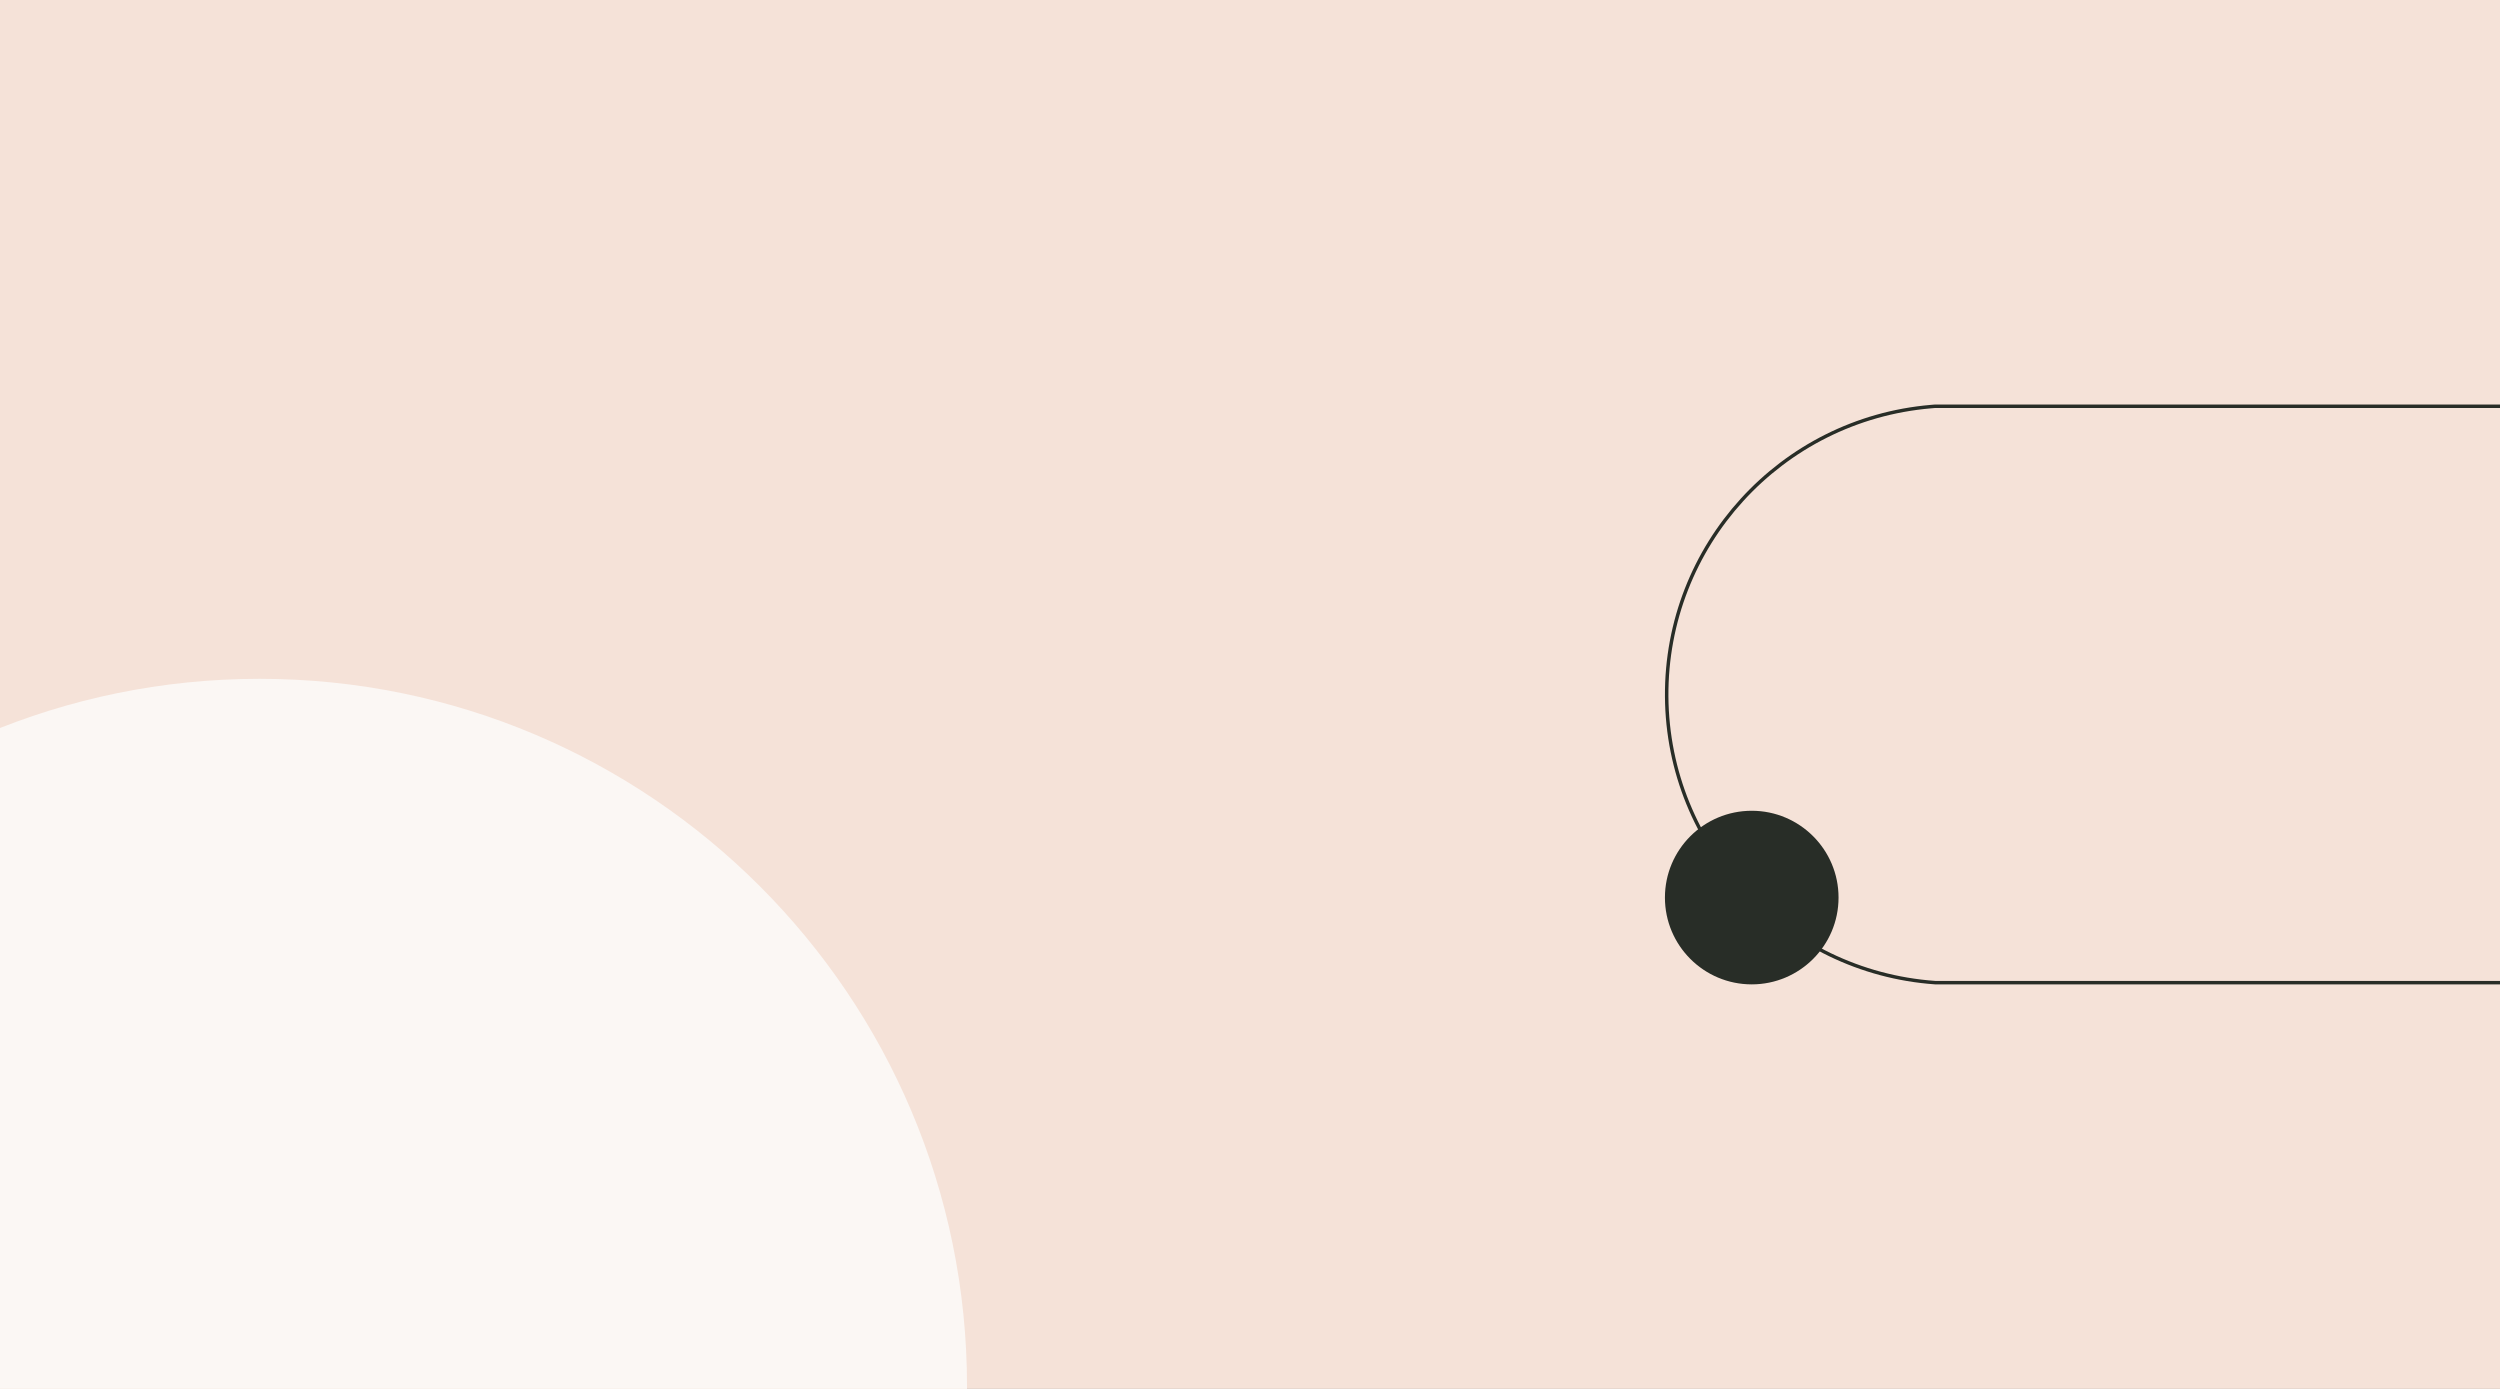 <?xml version="1.0" encoding="UTF-8" standalone="no" ?>
<!DOCTYPE svg PUBLIC "-//W3C//DTD SVG 1.1//EN" "http://www.w3.org/Graphics/SVG/1.1/DTD/svg11.dtd">
<svg xmlns="http://www.w3.org/2000/svg" xmlns:xlink="http://www.w3.org/1999/xlink" version="1.1" width="1440" height="800" viewBox="0 0 1440 800" xml:space="preserve">
<rect x="0" y="0" width="1440" height="800" fill="#808080" stroke="none"/>
<desc>Created with Fabric.js 4.6.0</desc>
<defs>
</defs>
<g transform="matrix(1 0 0 1 720 400)" id="DlITEjZJ3Yoscqe4viQIO"  >
<path style="stroke: rgb(118,75,88); stroke-width: 0; stroke-dasharray: none; stroke-linecap: butt; stroke-dashoffset: 0; stroke-linejoin: miter; stroke-miterlimit: 4; fill: rgb(245,226,216); fill-rule: nonzero; opacity: 1;" vector-effect="non-scaling-stroke"  transform=" translate(0, 0)" d="M -720 -400 L 720 -400 L 720 400 L -720 400 z" stroke-linecap="round" />
</g>
<g transform="matrix(1 0 0 1 149.5 798.5)" id="YNovIoT8MF5ma9OhNEoya"  >
<path style="stroke: rgb(227,189,112); stroke-width: 0; stroke-dasharray: none; stroke-linecap: butt; stroke-dashoffset: 0; stroke-linejoin: miter; stroke-miterlimit: 4; fill: rgb(251,247,244); fill-rule: nonzero; opacity: 1;" vector-effect="non-scaling-stroke"  transform=" translate(-407.5, -407.5)" d="M 407.5 0 C 632.44 0 815 182.56 815 407.5 C 815 632.44 632.44 815 407.5 815 C 182.56 815 0 632.44 0 407.5 C 0 182.56 182.56 0 407.5 0 z" stroke-linecap="round" />
</g>
<g transform="matrix(1 0 0 1 1202.81 400)" id="MNjPs8t6Ml_B_P78Geylv"  >
<path style="stroke: rgb(40,45,39); stroke-width: 2; stroke-dasharray: none; stroke-linecap: butt; stroke-dashoffset: 0; stroke-linejoin: miter; stroke-miterlimit: 4; fill: rgb(255,255,255); fill-opacity: 0; fill-rule: nonzero; opacity: 1;" vector-effect="non-scaling-stroke"  transform=" translate(0, 0)" d="M 242.805 -166 L -88.195 -166 L -90.549 -165.799 L -90.549 -165.799 C -177.107 -158.41 -243.418 -85.681 -242.801 1.189 C -242.185 88.06 -174.849 159.84 -88.195 166 L -88.195 166 L 242.805 166" stroke-linecap="round" />
</g>
<g transform="matrix(1 0 0 1 1009 517)" id="JDJv6Rvn0bokPlKUT_YCd"  >
<path style="stroke: rgb(40,45,39); stroke-width: 0; stroke-dasharray: none; stroke-linecap: butt; stroke-dashoffset: 0; stroke-linejoin: miter; stroke-miterlimit: 4; fill: rgb(40,45,39); fill-rule: nonzero; opacity: 1;" vector-effect="non-scaling-stroke"  transform=" translate(0, 0)" d="M 0 -50 C 27.6 -50 50 -27.6 50 0 C 50 27.6 27.6 50 0 50 C -27.6 50 -50 27.6 -50 0 C -50 -27.6 -27.6 -50 0 -50 z" stroke-linecap="round" />
</g>
</svg>